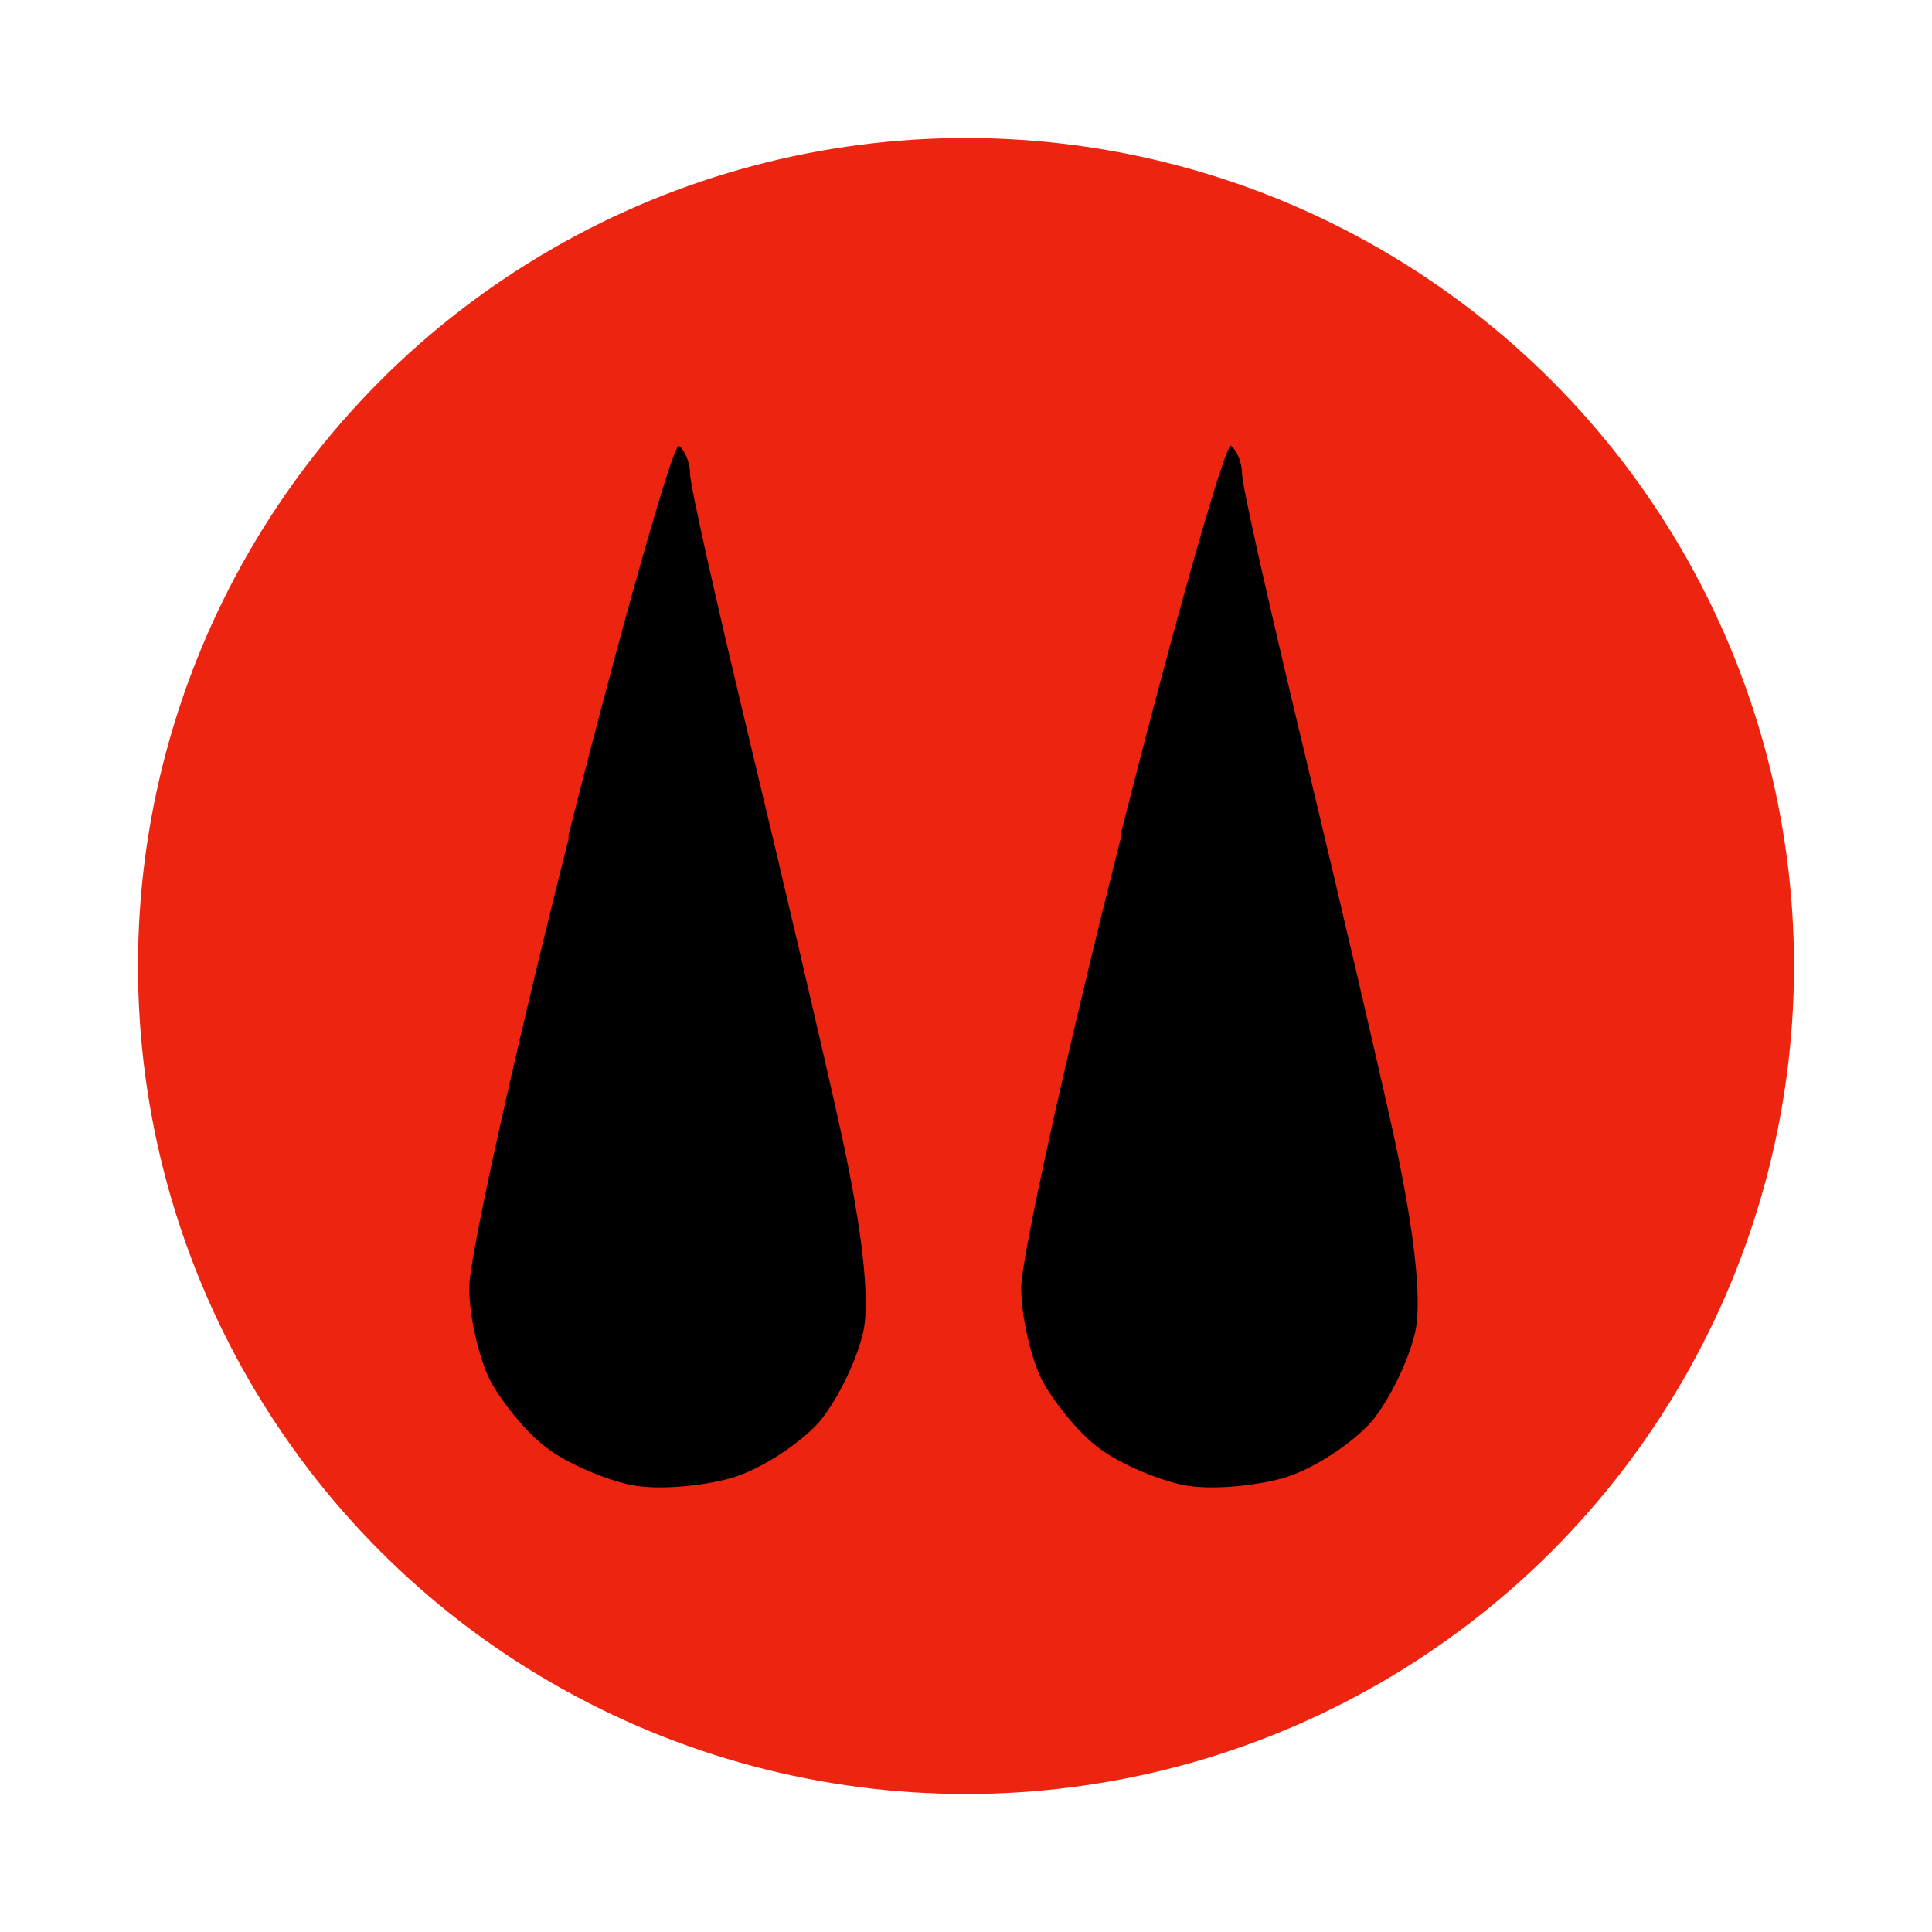<svg version="1.0" width="140pt" height="140pt" viewBox="0 0 140 140"
    preserveAspectRatio="xMidYMid meet" id="svg16" xmlns="http://www.w3.org/2000/svg"
    xmlns:svg="http://www.w3.org/2000/svg">
    <g transform="translate(0,140) scale(0.1,-0.1)" fill="#000000" stroke="none" id="g14">
        <circle cx="700" cy="700" r="600" fill="#ed240f" />
        <path fill="#000000"
            d="M412 792 c-40 -158 -72 -304 -72 -325 0 -21 7 -51 15 -67 8 -15 26 -38 41 -49 14 -11 42 -23 61 -27 19 -4 52 -1 73 5 21 6 50 25 64 41 14 17 28 47 32 67 4 23 -1 71 -16 140 -12 55 -42 183 -66 283 -24 100 -44 188 -44 197 0 8 -4 17 -8 20 -4 2 -40 -124 -80 -282z"
            id="path8" />
        
        <path fill="#000000" transform="translate(400,0)"
            d="M412 792 c-40 -158 -72 -304 -72 -325 0 -21 7 -51 15 -67 8 -15 26 -38 41 -49 14 -11 42 -23 61 -27 19 -4 52 -1 73 5 21 6 50 25 64 41 14 17 28 47 32 67 4 23 -1 71 -16 140 -12 55 -42 183 -66 283 -24 100 -44 188 -44 197 0 8 -4 17 -8 20 -4 2 -40 -124 -80 -282z"
            id="path12" />
    </g>
</svg>